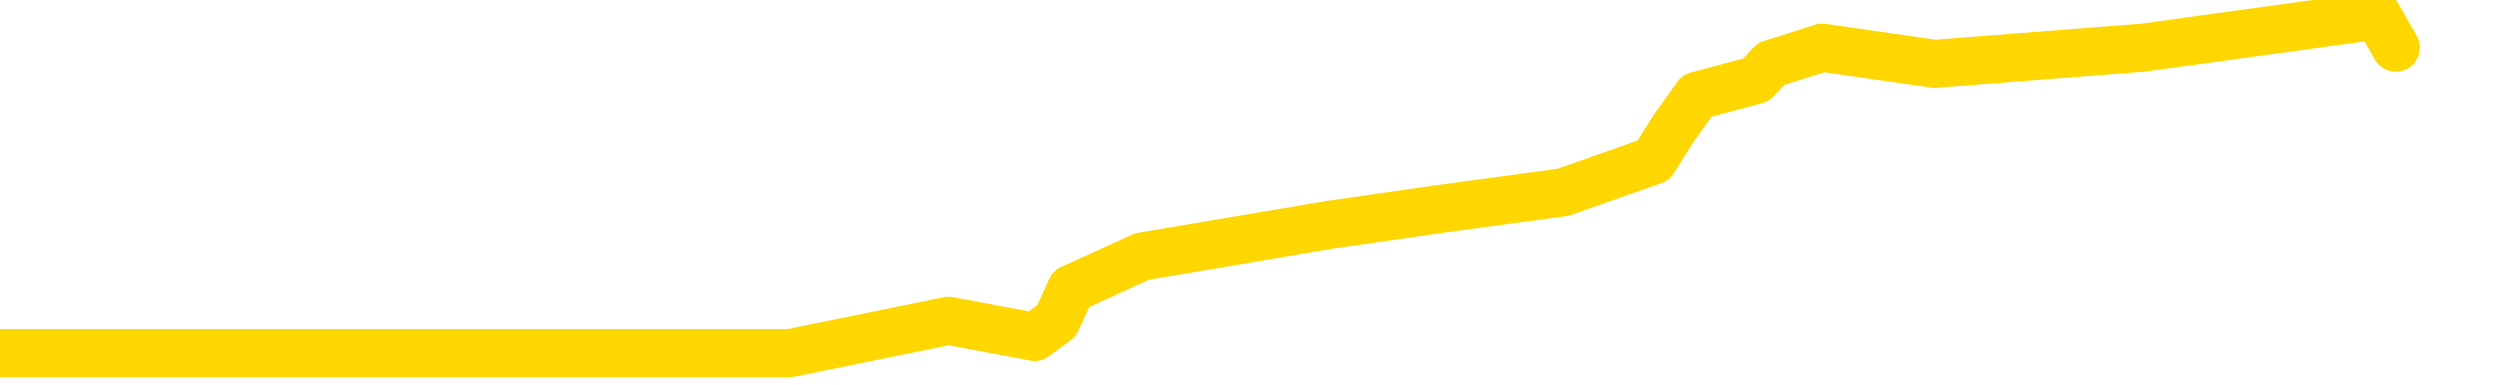 <svg xmlns="http://www.w3.org/2000/svg" version="1.1" viewBox="0 0 6500 1000">
	<path fill="none" stroke="gold" stroke-width="125" stroke-linecap="round" stroke-linejoin="round" d="M0 918  L2054 918 L2466 834 L2690 876 L2747 834 L2785 751 L2969 667 L3460 584 L3753 542 L4064 500 L4299 417 L4352 333 L4412 249 L4565 208 L4605 166 L4738 124 L5030 166 L5571 124 L6181 40 L6229 124" />
</svg>
